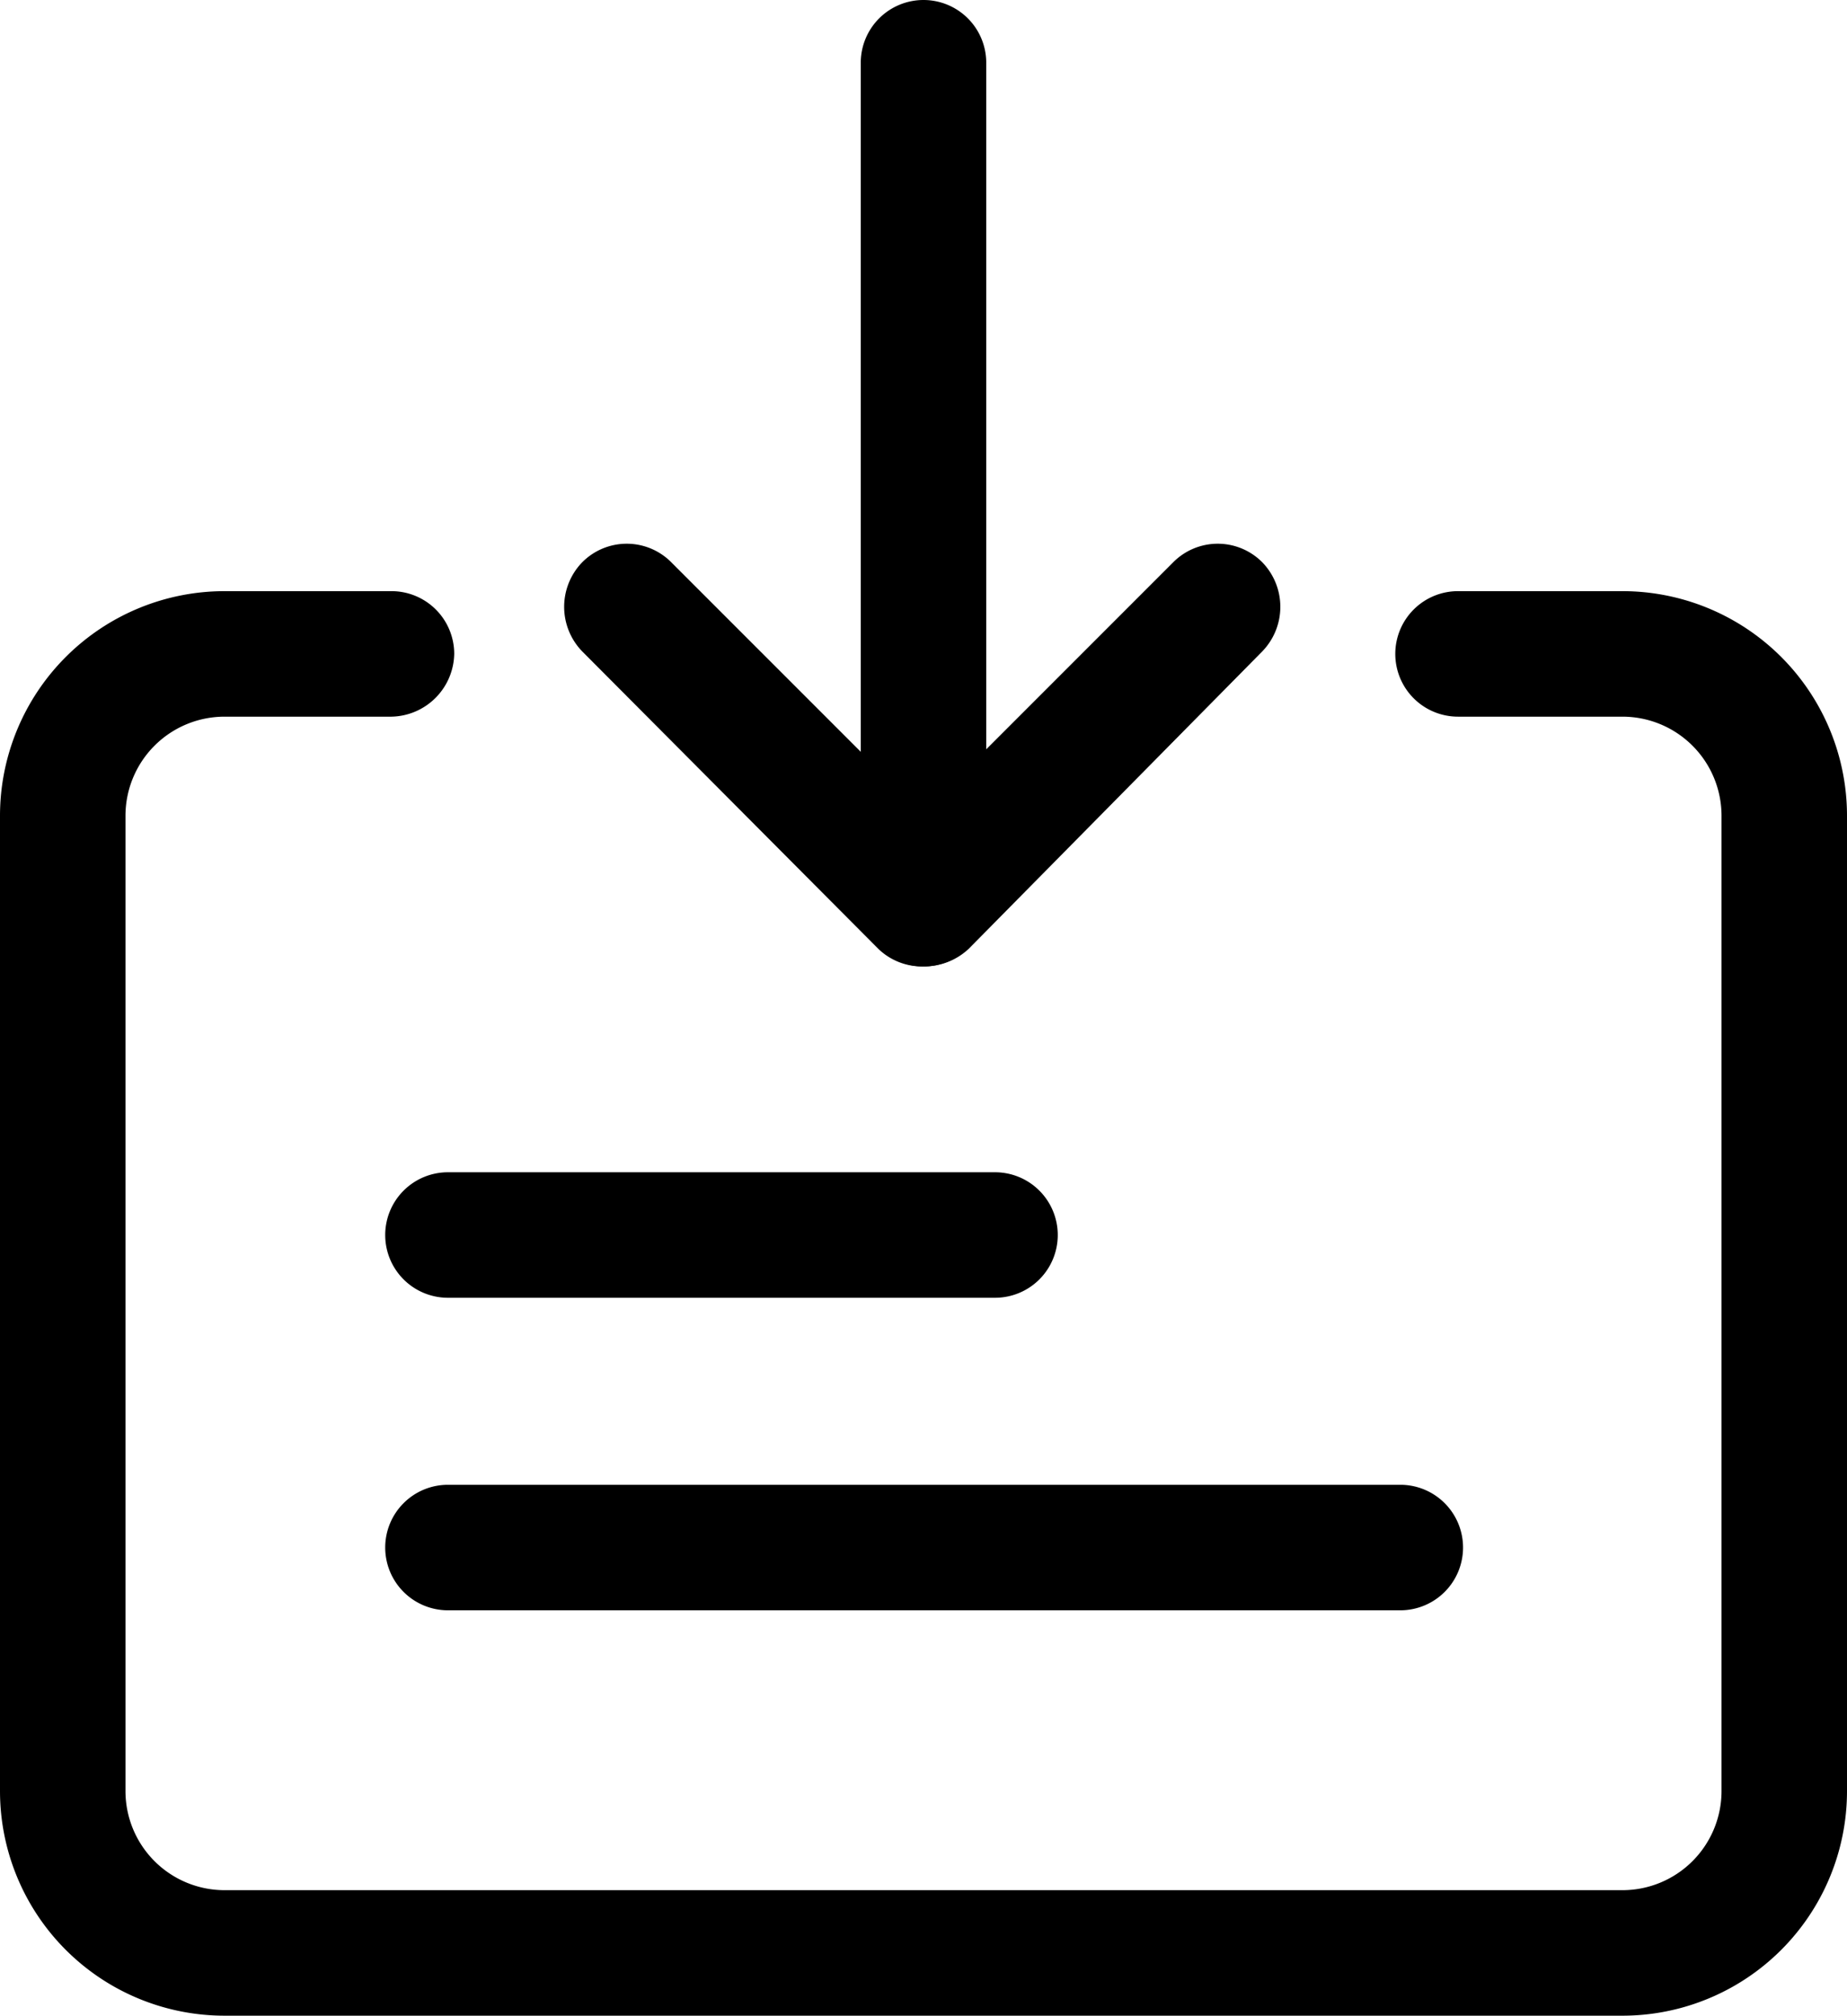 <svg xmlns="http://www.w3.org/2000/svg" viewBox="0 0 14.72 16.06"><defs><style>.cls-1{ }</style></defs><title>资源 35</title><g id="图层_2" data-name="图层 2"><g id="图层_1-2" data-name="图层 1"><path class="cls-1" d="M7.36,7.7a.5.5,0,0,1-.5-.5V.5a.5.5,0,0,1,.5-.5.5.5,0,0,1,.5.5V7.2A.5.5,0,0,1,7.36,7.7Z"/><path class="cls-1" d="M7.36,7.7h0A.5.5,0,0,1,7,7.56L4.64,5.19a.51.51,0,0,1,0-.71.5.5,0,0,1,.71,0l2,2,2-2a.5.5,0,0,1,.71,0,.51.51,0,0,1,0,.71L7.72,7.56A.52.52,0,0,1,7.36,7.7Z"/><path class="cls-1" d="M11.16,12.83H3.57a.5.5,0,0,1-.5-.5.5.5,0,0,1,.5-.5h7.59a.5.5,0,0,1,.5.5A.5.5,0,0,1,11.16,12.83Z"/><path class="cls-1" d="M7.93,10.34H3.57a.5.5,0,0,1-.5-.5.5.5,0,0,1,.5-.5H7.93a.5.5,0,0,1,.5.5A.5.5,0,0,1,7.93,10.34Z"/><path class="cls-1" d="M12.93,16.06H1.79A1.79,1.79,0,0,1,0,14.27V6.5A1.79,1.79,0,0,1,1.79,4.71H3.12a.5.5,0,0,1,.5.5.51.51,0,0,1-.5.5H1.79A.79.79,0,0,0,1,6.5v7.77a.79.79,0,0,0,.79.79H12.93a.79.79,0,0,0,.79-.79V6.5a.79.79,0,0,0-.79-.79H11.62a.5.5,0,0,1-.5-.5.5.5,0,0,1,.5-.5h1.31A1.79,1.79,0,0,1,14.72,6.5v7.77A1.79,1.79,0,0,1,12.93,16.06Z"/></g></g></svg>